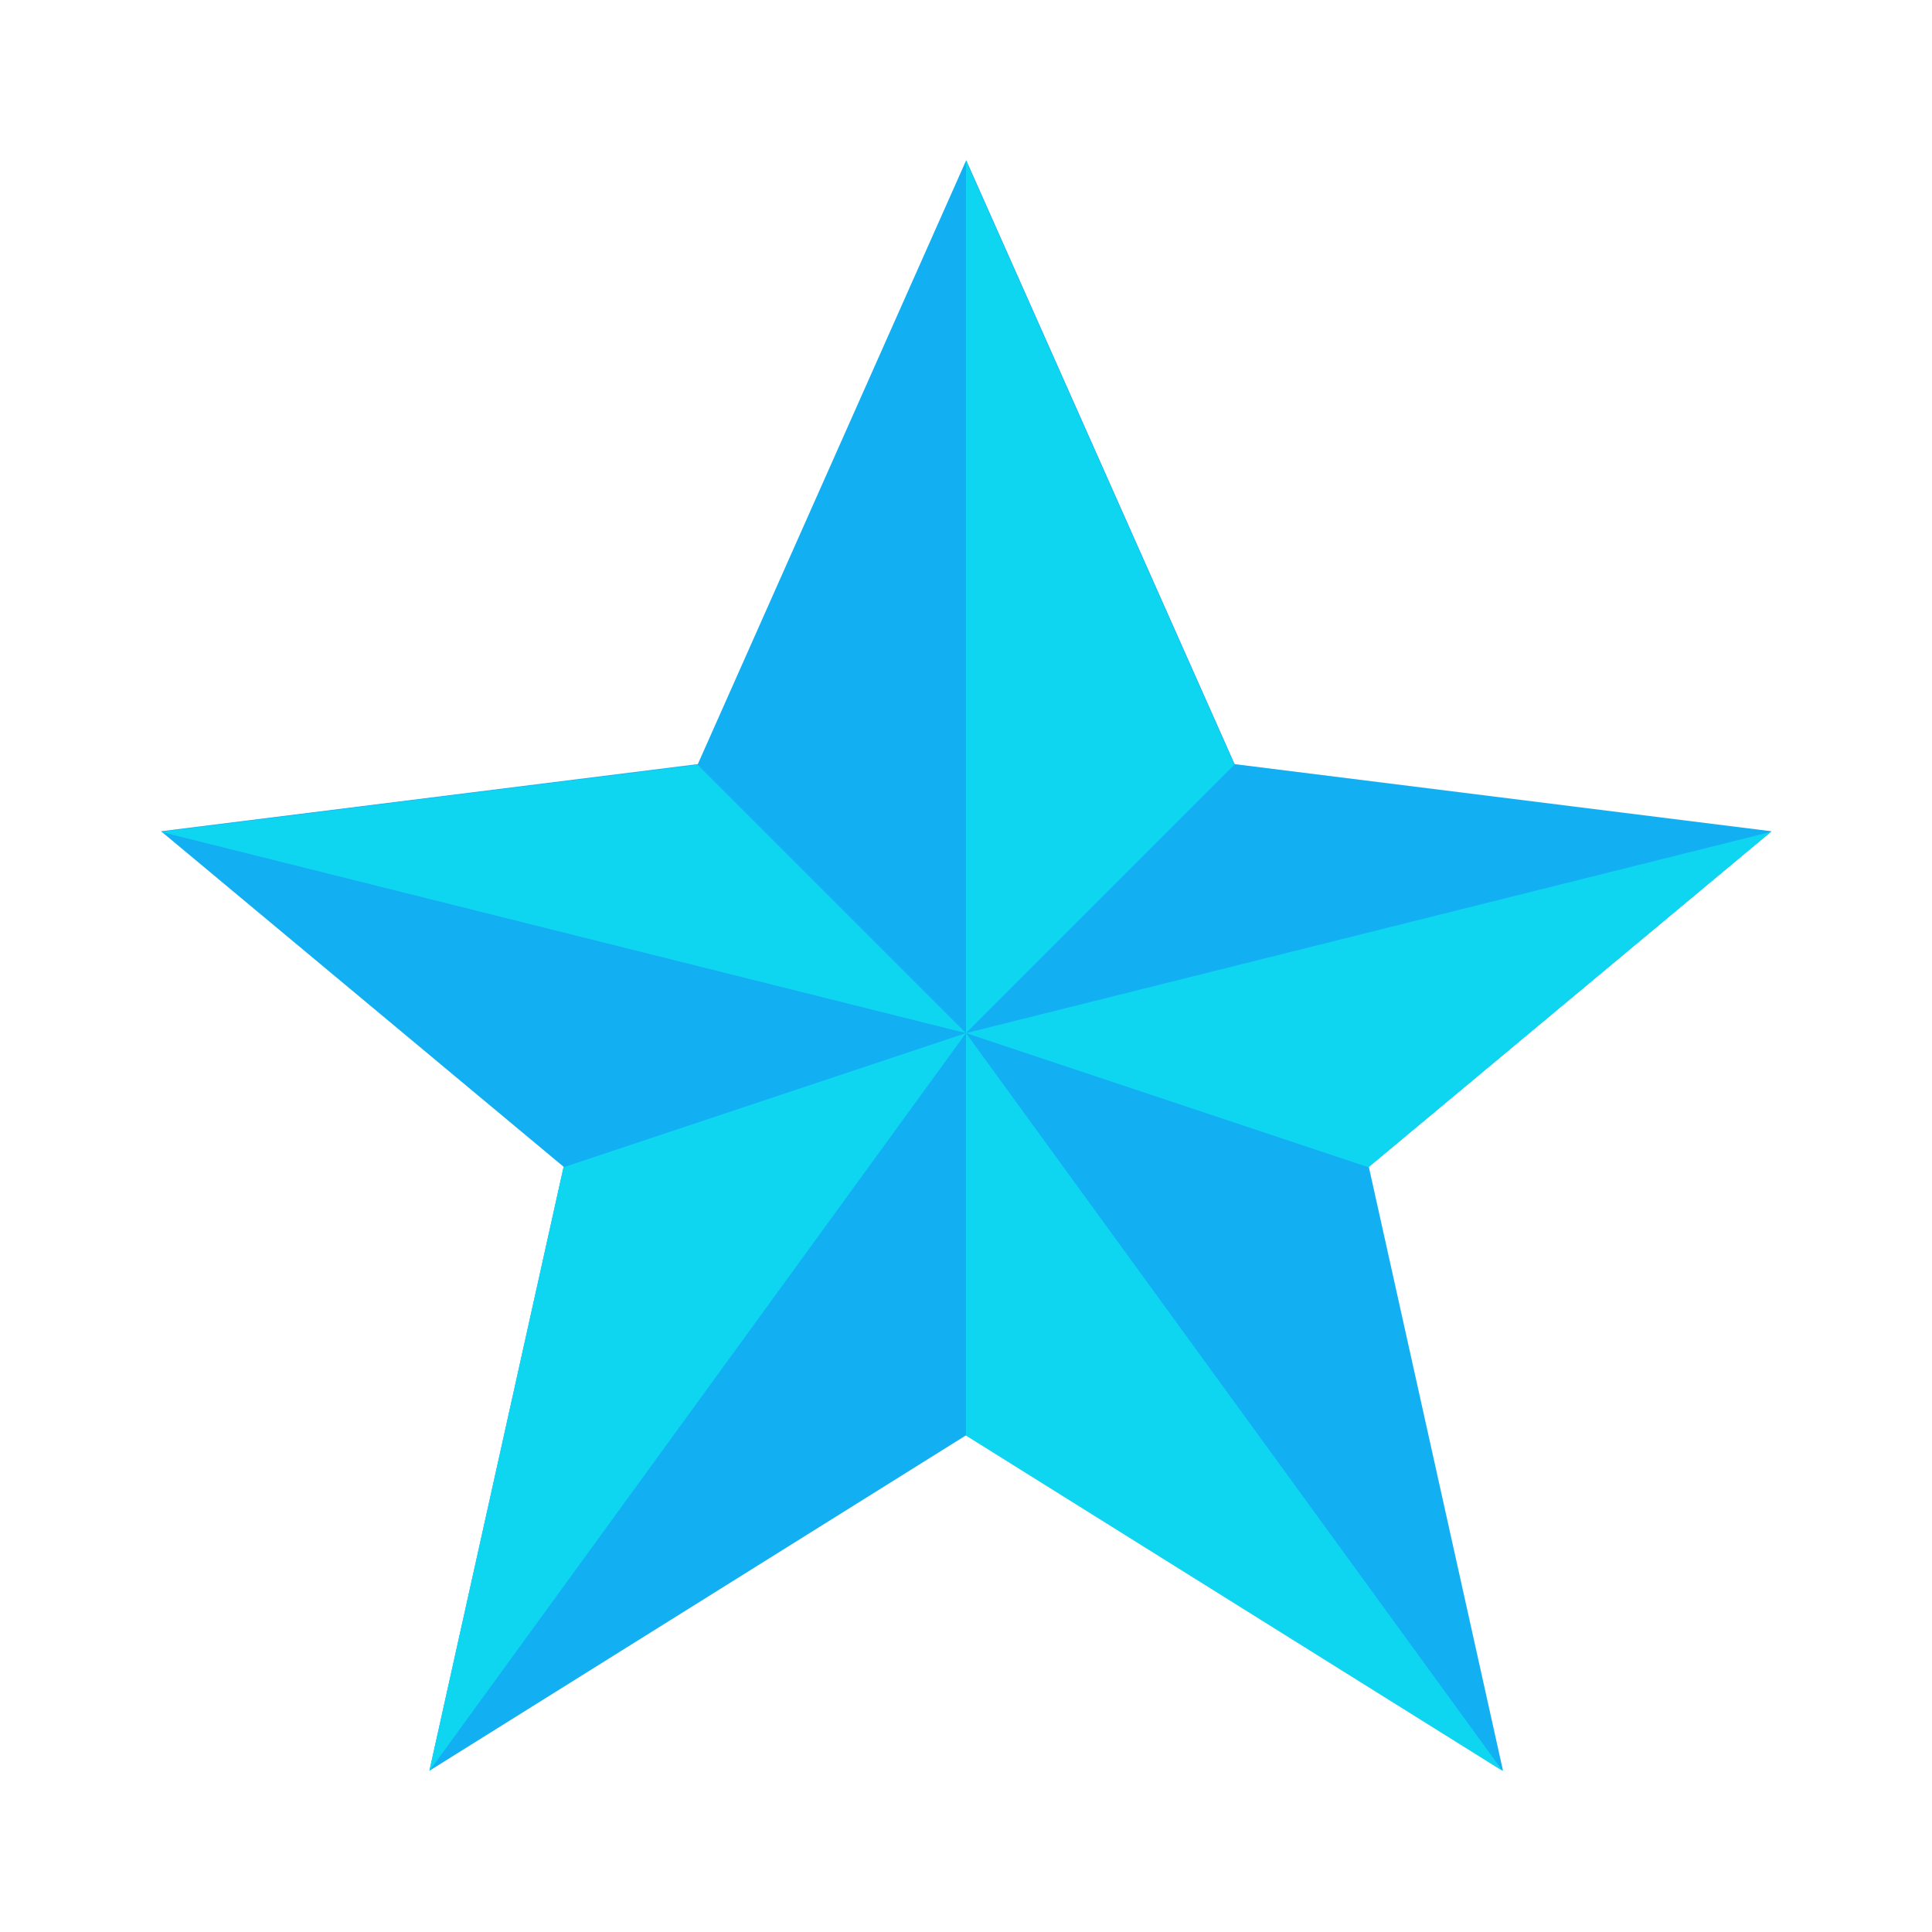 <!DOCTYPE svg PUBLIC "-//W3C//DTD SVG 1.1//EN" "http://www.w3.org/Graphics/SVG/1.1/DTD/svg11.dtd">
<!-- Uploaded to: SVG Repo, www.svgrepo.com, Transformed by: SVG Repo Mixer Tools -->
<svg width="211px" height="211px" viewBox="-2.4 -2.4 28.80 28.80" xmlns:rdf="http://www.w3.org/1999/02/22-rdf-syntax-ns#" xmlns="http://www.w3.org/2000/svg" version="1.1" xmlns:cc="http://creativecommons.org/ns#" xmlns:dc="http://purl.org/dc/elements/1.1/" fill="#000000" stroke="#000000" stroke-width="0">
<g id="SVGRepo_bgCarrier" stroke-width="0"/>
<g id="SVGRepo_tracerCarrier" stroke-linecap="round" stroke-linejoin="round" stroke="#ffffff" stroke-width="0.048"/>
<g id="SVGRepo_iconCarrier"> <g transform="translate(0 -1028.4)"> <path d="m9.533-0.636 2.79 6.278 5.581 0.698-4.186 3.488 1.395 6.278-5.58-3.488-5.58 3.488 1.395-6.278-4.185-3.488 5.58-0.698z" transform="matrix(1.434 0 0 1.434 -1.667 1029.3)" fill="#12aff3"/> <g fill="#0ed6f1"> <g> <path d="m12 0v13l4-4z" transform="translate(0 1028.4)"/> <path d="m12 13 12-3-6 5z" transform="translate(0 1028.4)"/> <path d="m12 13 8 11-8-5z" transform="translate(0 1028.4)"/> <path d="m12 13-8 11 2-9z" transform="translate(0 1028.4)"/> </g> <path d="m12 13-12-3 8-1z" transform="translate(0 1028.4)"/> </g> </g> </g>
</svg>